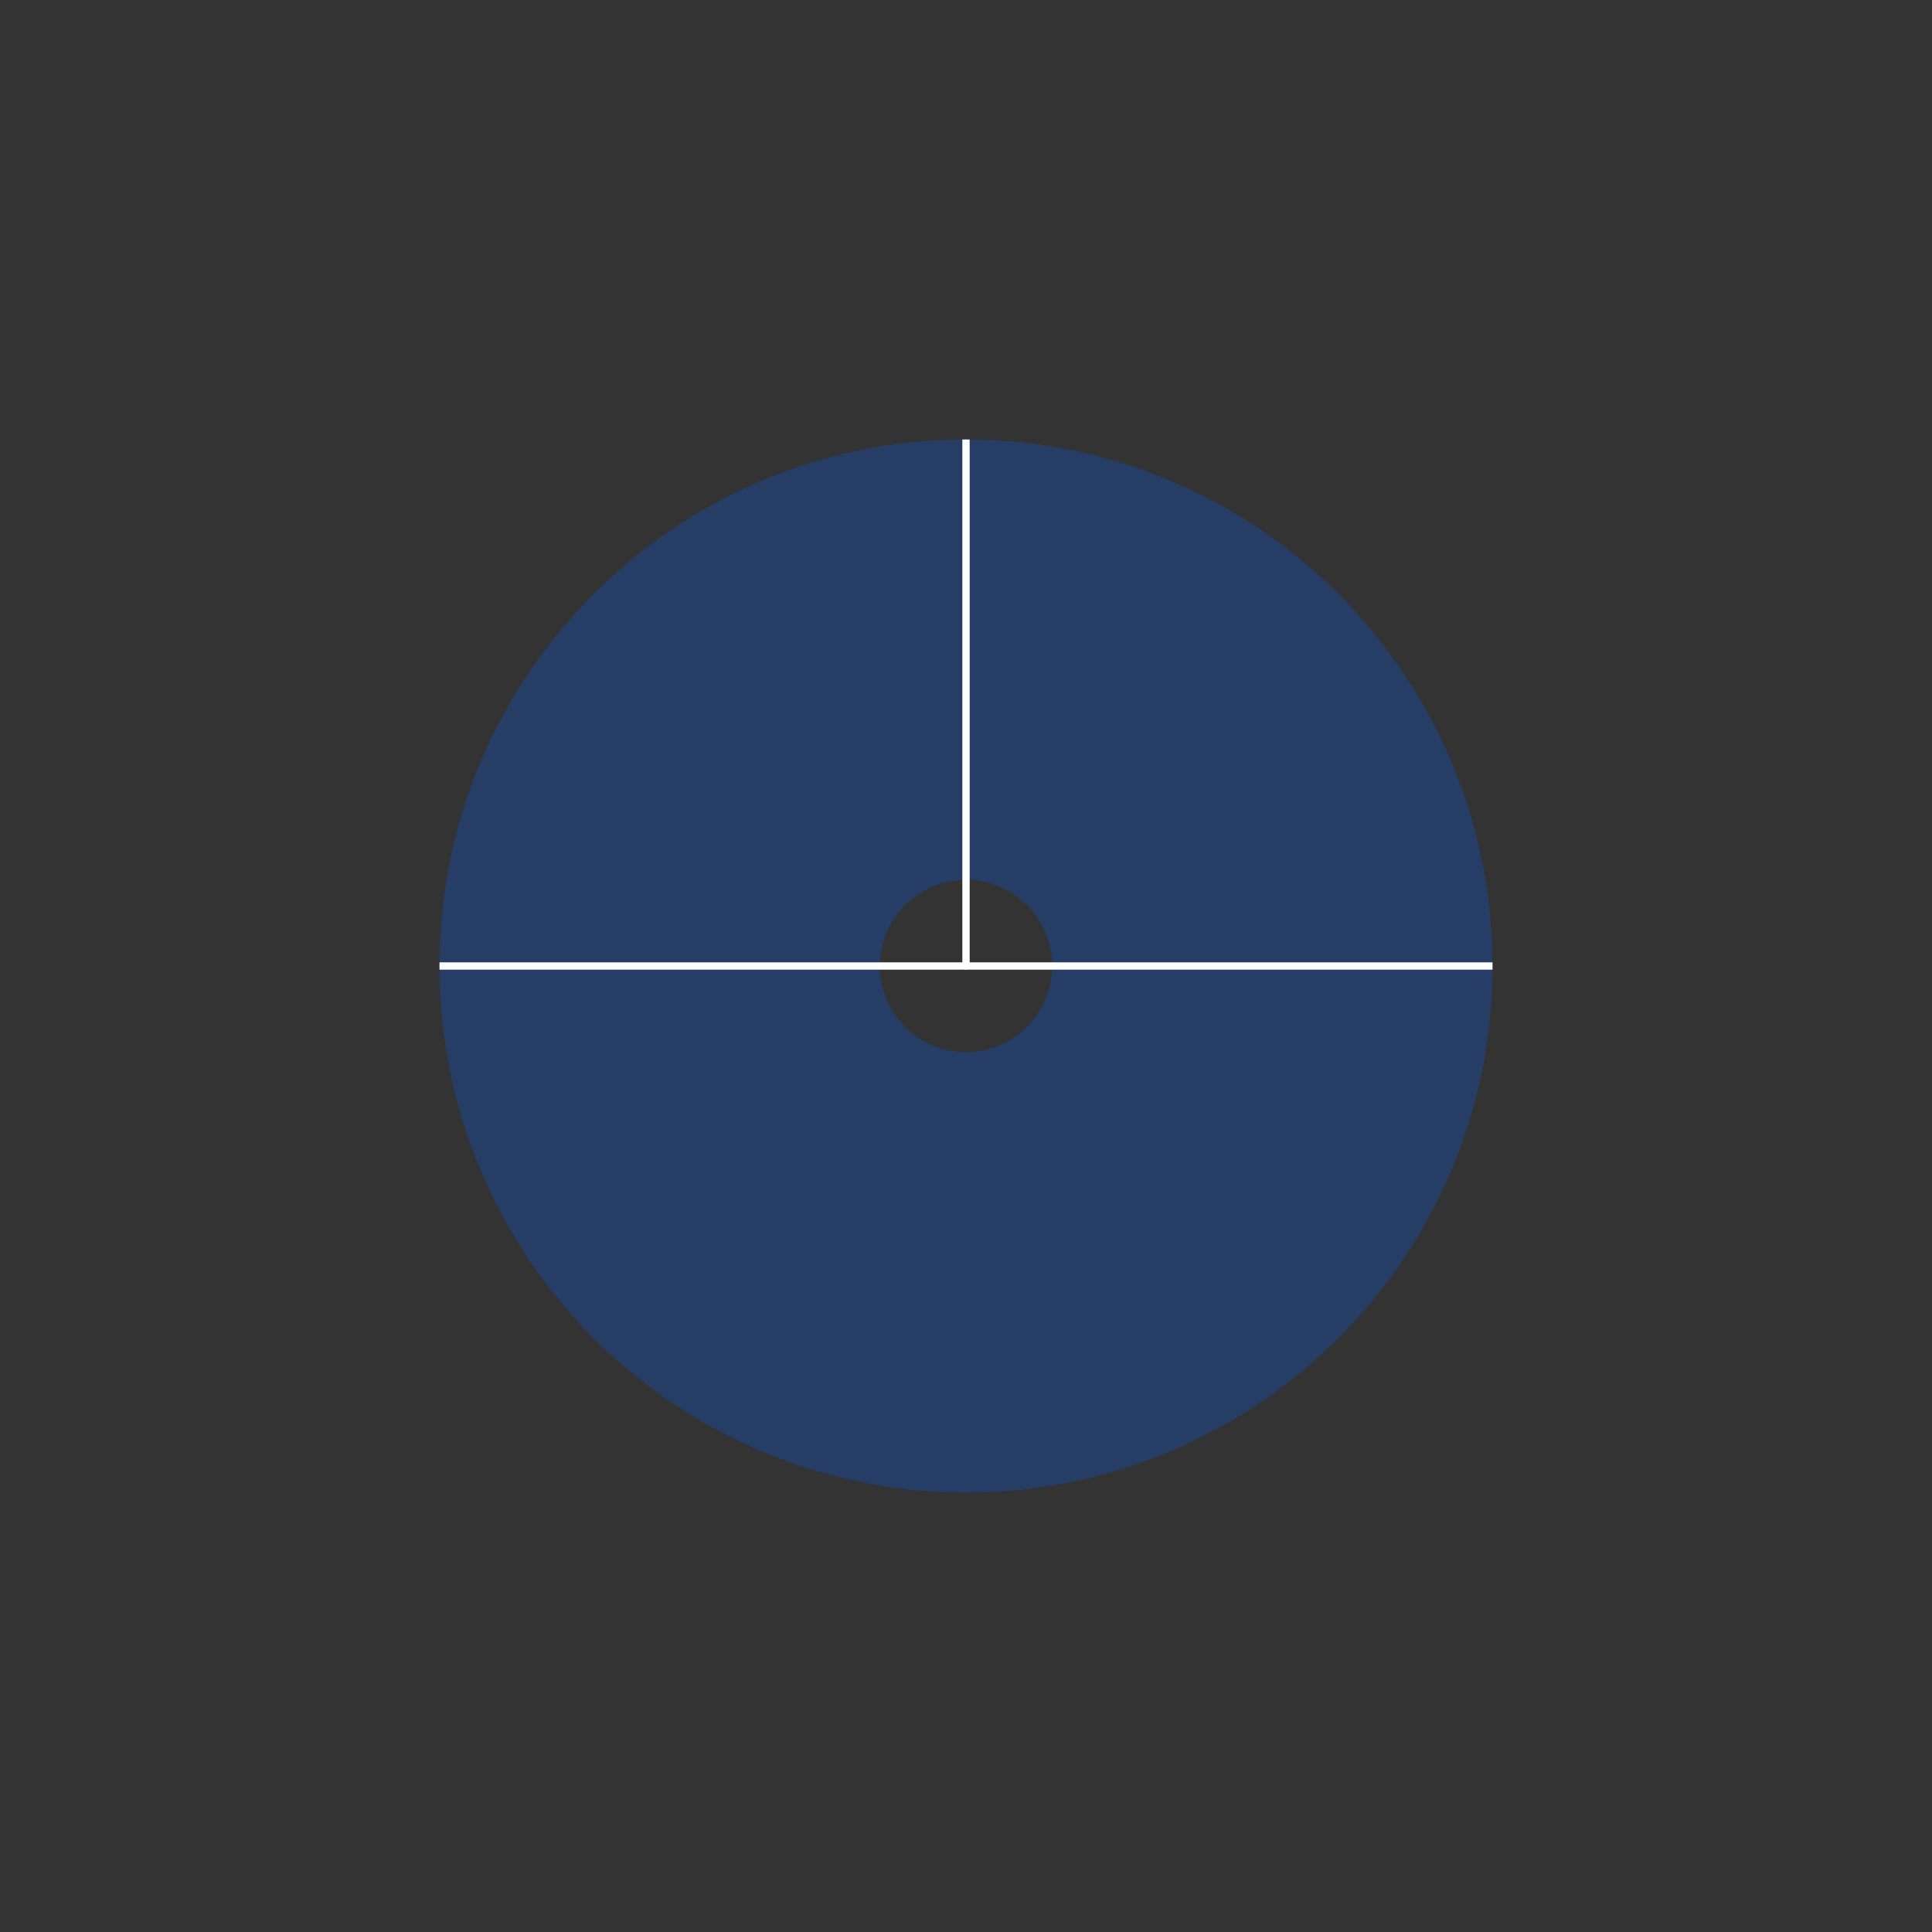 <!DOCTYPE svg PUBLIC "-//W3C//DTD SVG 1.1//EN" "http://www.w3.org/Graphics/SVG/1.1/DTD/svg11.dtd"><svg contentScriptType="application/ecmascript" xmlns:serif="http://www.serif.com/" width="1054px" xmlns:xlink="http://www.w3.org/1999/xlink" zoomAndPan="magnify" style="fill-rule:evenodd;clip-rule:evenodd;stroke-linecap:round;stroke-linejoin:round;stroke-miterlimit:1.5;" contentStyleType="text/css" height="1054px" preserveAspectRatio="xMidYMid meet" xmlns="http://www.w3.org/2000/svg" xml:space="preserve" version="1.1"><rect width="100%" height="100%" fill="#333333" stroke="none"/><path id="_6-" d="M527,239.756C685.534,239.756 814.244,368.466 814.244,527C814.244,685.534 685.534,814.244 527,814.244C368.466,814.244 239.756,685.534 239.756,527C239.756,368.466 368.466,239.756 527,239.756ZM527,480C552.94,480 574,501.06 574,527C574,552.94 552.94,574 527,574C501.06,574 480,552.94 480,527C480,501.06 501.06,480 527,480Z" style="fill:rgb(0,95,255);fill-opacity:0.25;" serif:id="6&quot;"/><clipPath id="_clip1"><path d="M527,239.756C685.534,239.756 814.244,368.466 814.244,527C814.244,685.534 685.534,814.244 527,814.244C368.466,814.244 239.756,685.534 239.756,527C239.756,368.466 368.466,239.756 527,239.756ZM527,480C552.94,480 574,501.06 574,527C574,552.94 552.94,574 527,574C501.06,574 480,552.94 480,527C480,501.06 501.06,480 527,480Z" id="_6-1" serif:id="6&quot;"/></clipPath><g clip-path="url(#_clip1)"><path style="fill:none;stroke:white;stroke-width:4px;" d="M-0.244,527L1054.24,527"/><path style="fill:none;stroke:white;stroke-width:4px;" d="M527,-0.244L527,527"/></g></svg>